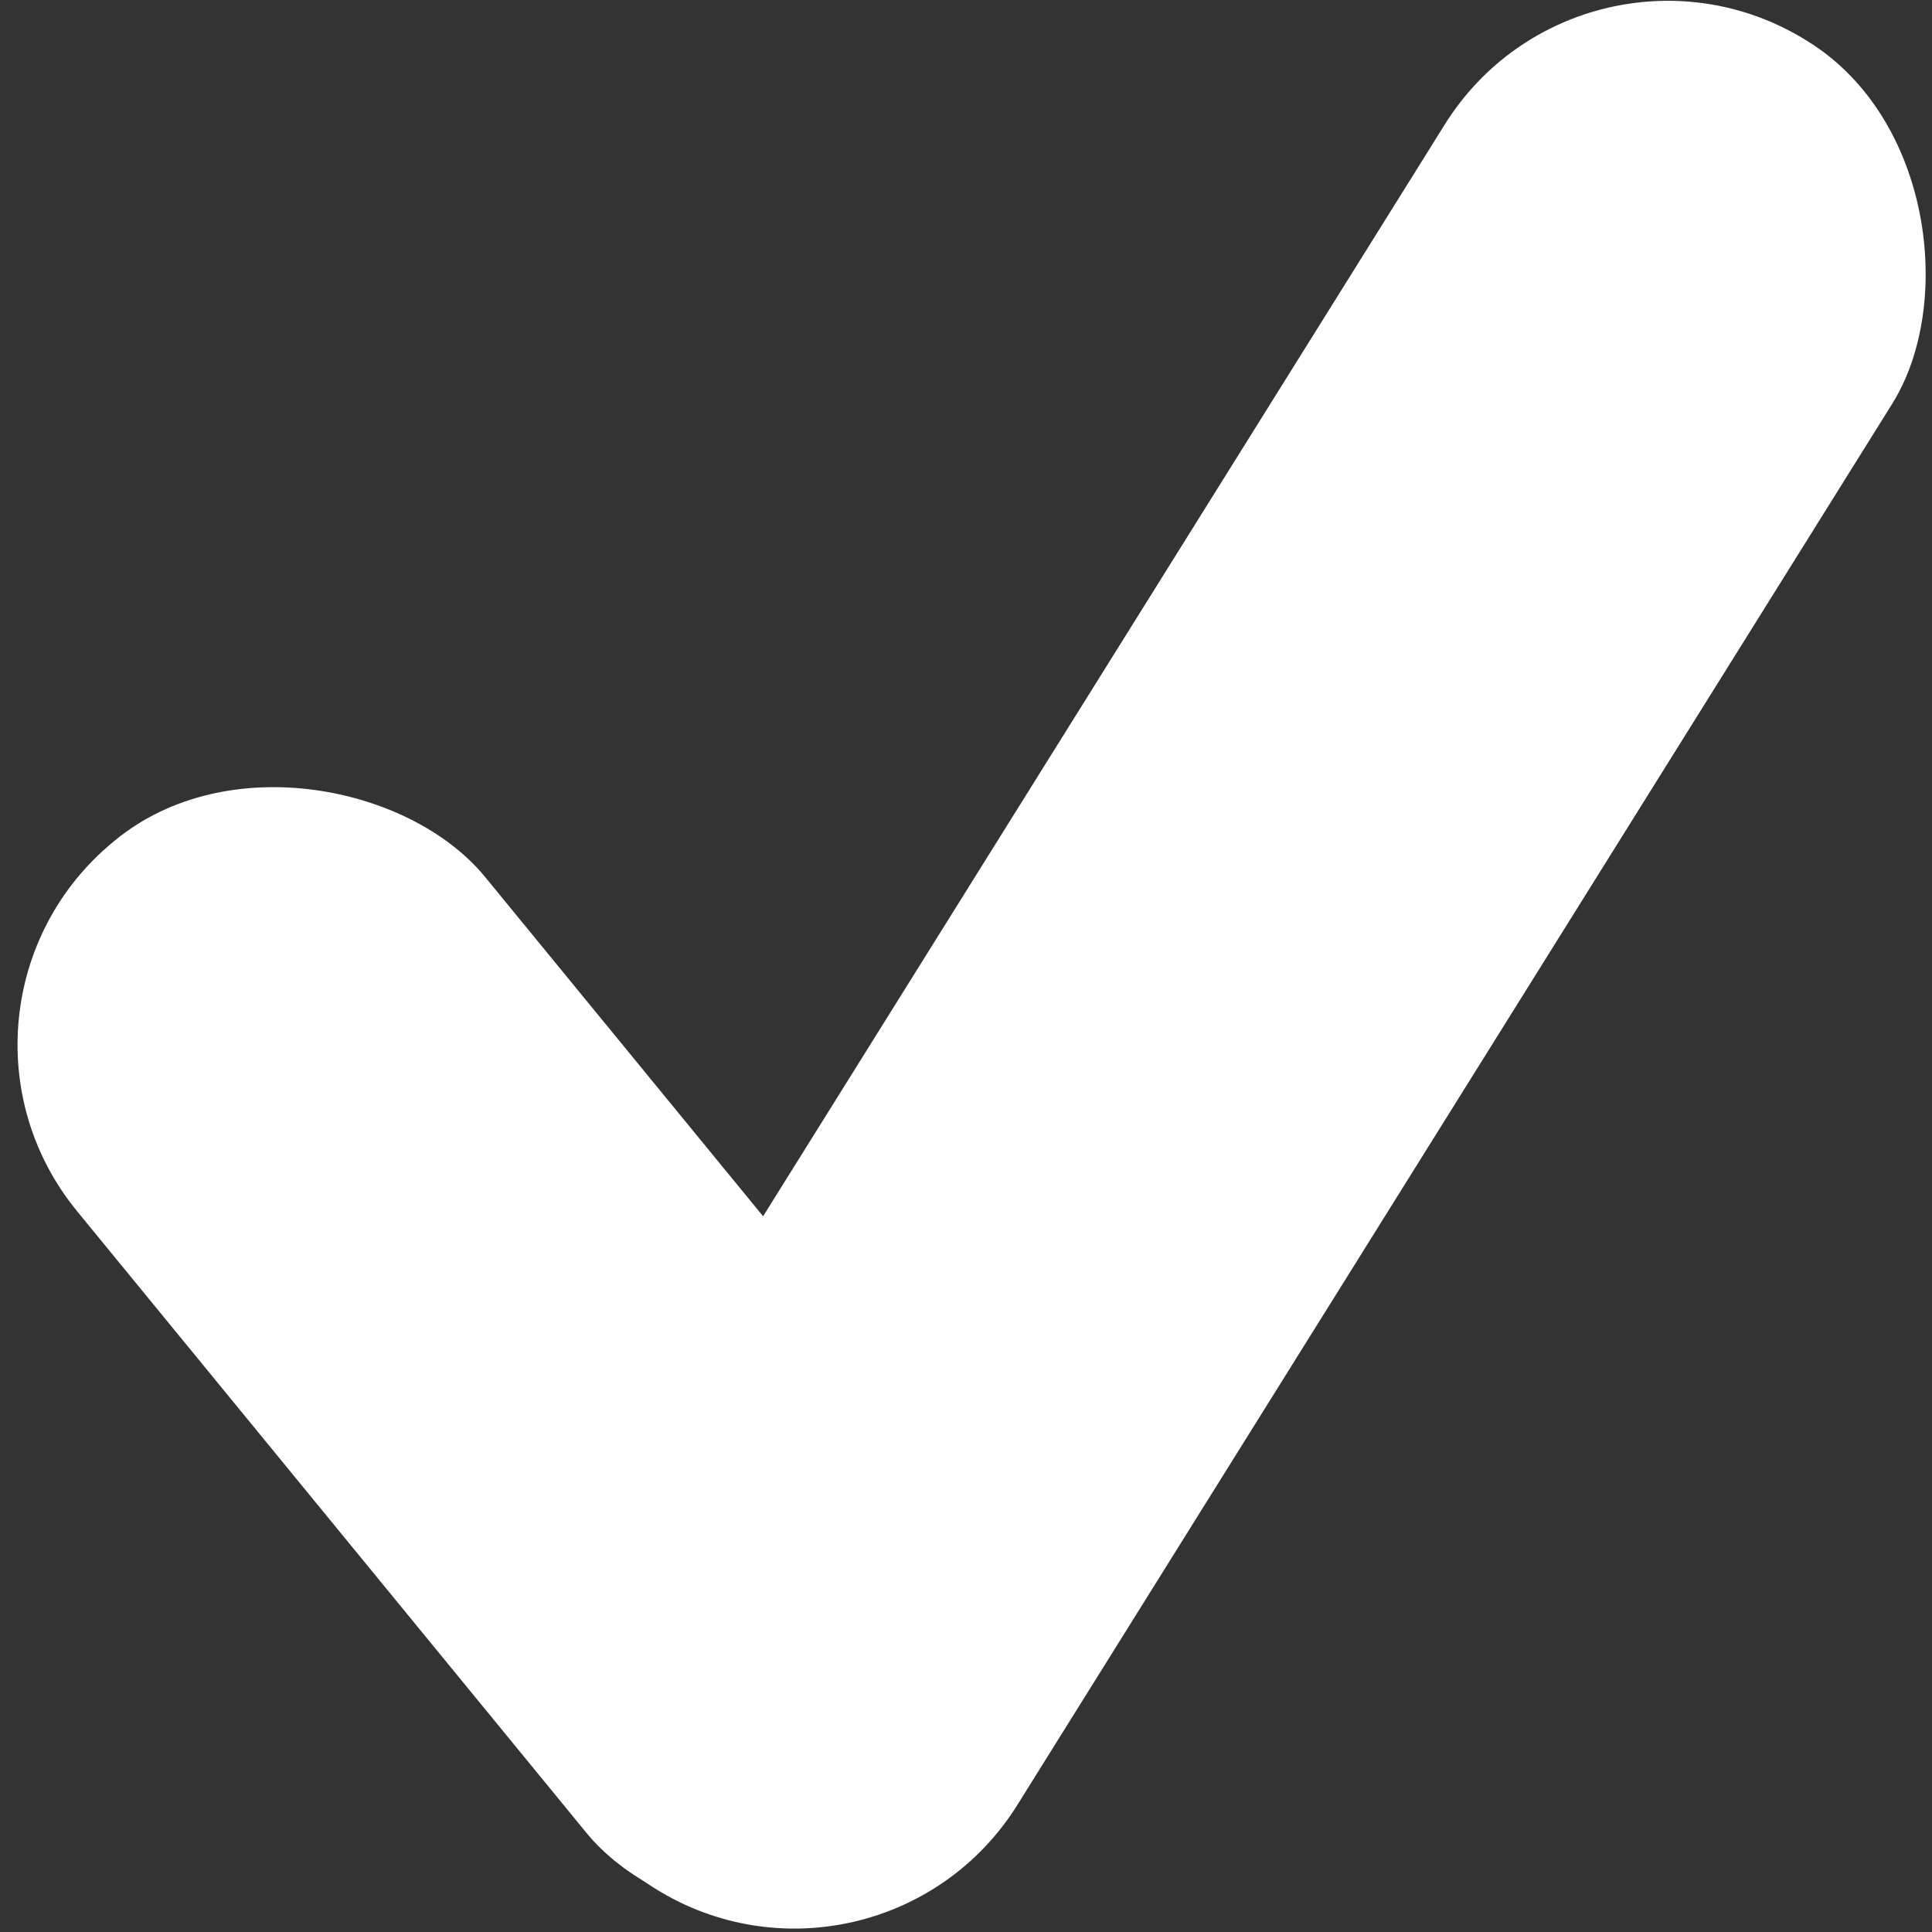<svg id="Layer_1" data-name="Layer 1" xmlns="http://www.w3.org/2000/svg" viewBox="0 0 10 10"><rect x="0" y="0" width="10" height="10" fill="#333333" stroke="none"/><defs><style>.cls-1{fill:#fff;}</style></defs><title>Artboard 3command_icons_</title><rect class="cls-1" x="5.01" y="-0.64" width="2.73" height="11.27" rx="1.36" ry="1.36" transform="translate(3.61 -2.62) rotate(31.98)"/><rect class="cls-1" x="1.42" y="3.57" width="2.73" height="6.88" rx="1.36" ry="1.36" transform="translate(9.37 10.67) rotate(140.67)"/></svg>